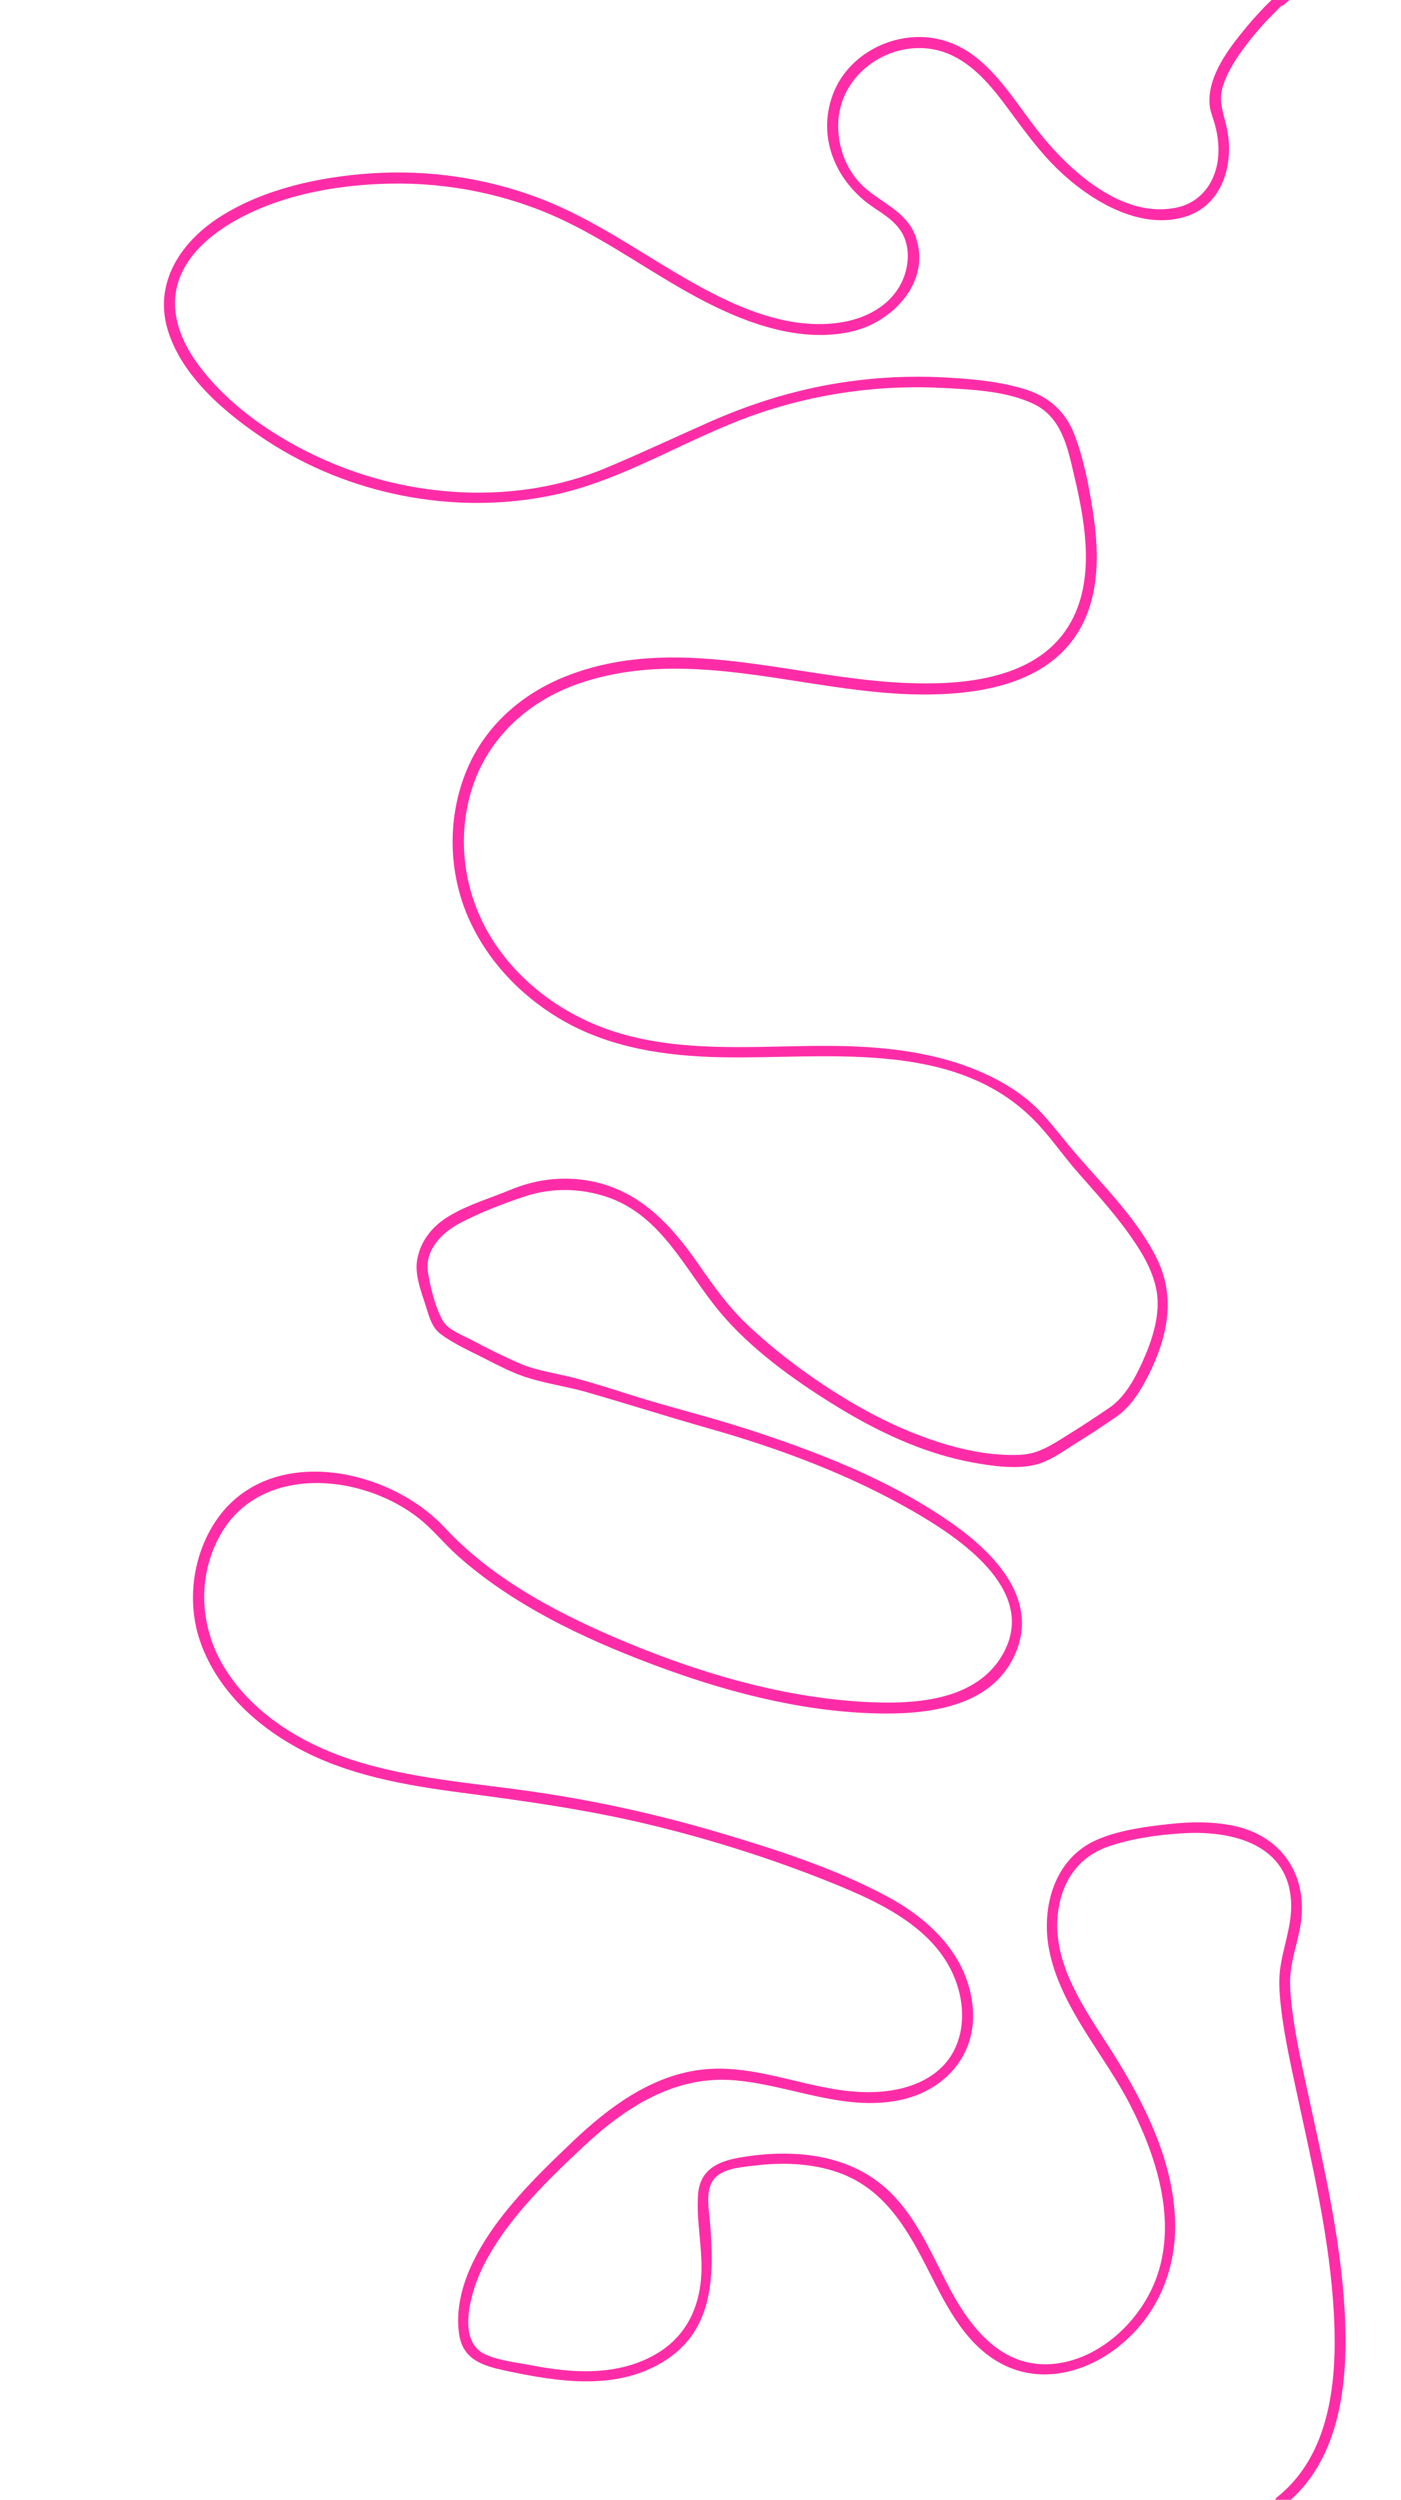 <svg version="1.1" id="Lager_1" xmlns="http://www.w3.org/2000/svg" x="0" y="0" viewBox="0 0 1168 2084" style="enable-background:new 0 0 1168 2084" xml:space="preserve"><path d="M1070.7 3.7c2.3-2.2 8.3-6.3 8-10.1-.2-2.5-1.9-4.4-4.5-4.5-4.4-.2-10 6.9-12.7 9.5-8.1 7.7-15.7 15.9-22.8 24.5-14.1 17.1-31.9 40.1-30.3 63.6.4 6.1 2.9 11.4 4.5 17.3 2.8 10.3 3.9 21.4 2 32-3.1 17.6-14.5 32.4-32.4 36.7-45.5 10.8-89.9-29.4-115.7-61.7-23.9-29.8-44.9-70.5-85.9-78.7-35.2-7.1-74 12.5-86.6 46.6-13.5 36.4 3.1 73.3 33.9 94 9.1 6.1 18.8 12.1 24.2 22 5.7 10.5 5.5 23.4 1.7 34.6-7.8 22.7-29 35.2-51.8 39.1-46.8 7.9-93.9-14.9-133.2-37.8-38.6-22.5-75.3-48.4-117.2-64.7-45-17.5-94.1-24.8-142.2-21.6-43.2 2.9-89.6 12.8-126.5 36.4-32 20.5-54.9 54.2-43.6 93.3 11.6 39.8 48.9 70.8 82.2 92.8 69 45.4 156.3 62.6 237.2 46.2 60.8-12.3 113.6-47.9 171.8-68 50.2-17.4 103.8-24.7 156.9-21.7 24 1.3 52.2 2.7 74.3 13.4 23.4 11.3 28.2 36.9 33.6 59.9 9.7 41 18.5 91.5-7.1 128.7-29.2 42.4-90.6 46.1-137.2 43.7-92.6-4.8-188.6-41.4-279.5-5.4-36.6 14.5-66.9 40.9-82.4 77.5-16 37.8-16 82.1-.5 120.1 15.1 36.9 43.4 67.4 77.4 87.7 40.6 24.3 87.7 31.3 134.4 32.3 85.5 1.8 192.6-15.8 260.1 51.1 13.7 13.5 24.7 30 37.4 44.5 13.9 15.8 28.1 31.4 40.6 48.4 10.9 14.9 21.8 31.6 25.3 50 3.8 20.2-3.6 42.3-11.9 60.5-6.4 14-14.6 29.1-27.6 37.9-11.5 7.8-23 15.4-34.8 22.7-12.4 7.7-23.9 15.6-38.8 16.3-20.5 1-40.9-2.5-60.5-8.1-42.4-12.2-81.8-34.2-117.6-59.6-17.3-12.3-33.9-25.7-49.4-40.3-16.3-15.3-28.8-33-41.5-51.3-24.4-35.2-52.8-64.8-97.5-70.1-20.2-2.4-40.2.7-58.9 8.5-17 7.1-35.3 12.3-51.2 21.9-13.7 8.2-23.7 20.3-26.6 36.3-2.2 12.5 3.1 26 6.9 37.8 2.8 8.7 5 18.6 12.7 24.3 10.4 7.7 22.8 13.4 34.3 19.2 11 5.5 22.2 11.6 33.8 15.7 16.9 6 35.6 8.4 52.9 13.3 34.1 9.8 67.9 20.6 102 30.3 58.8 16.6 117.5 38.5 170.5 69 37.6 21.6 102.9 64.7 76.6 116.6-21.9 43.2-78.1 45-120.6 42.3-66.2-4.2-132-23.5-193.1-48.8-55.1-22.8-111.8-51.9-152.9-96.1-47.8-51.5-149.9-71.3-192.7-3.1-18.5 29.5-22.6 68.1-10.3 100.7 14.1 37.6 44.6 66.3 79.2 85.4 42.2 23.3 90.4 31.6 137.6 37.8 52.5 6.9 104.5 14.1 156.1 26.5 52 12.5 103.1 28.7 152.7 48.7 42.7 17.2 91.9 40.3 105.5 88.5 6.3 22.3 3.5 47.5-13.3 64.6-15 15.1-36.7 20.6-57.4 21.3-49.3 1.7-95.4-25-145-18.5-41.4 5.5-76 31.4-105.5 59.4-31.3 29.8-66.1 63.4-84.6 103.2-8.3 17.9-13.4 38.2-10.4 58 3.2 21.1 19.9 26.1 38.3 30.1 44.4 9.5 94.4 17.5 134.7-9.2 39.5-26.1 39.5-70.8 36.2-113.4-.8-10.4-3.6-23.9 1.1-33.7 5.9-12.2 24.1-13.2 36-14.6 22-2.7 44.8-2.1 66 4.5 41.6 12.8 61.4 48.3 79.8 84.7 15.1 29.9 31.6 62.8 63.6 77.8 31.9 14.9 68 4.8 94.4-16.4 31.6-25.3 47.6-62.7 46.8-102.8-1-47.8-22.2-92.8-46.5-132.9-24-39.7-60.1-82.7-50.1-132.5 4.6-22.9 18.2-40.5 40.6-48.3 19.9-6.9 42.3-10 63.3-11.2 40.5-2.3 87.6 9.3 89.4 58.1.7 19.6-7 37.2-9.3 56.2-1 8.6-.5 17.4.3 26 2.4 24.2 7.7 48.2 12.8 72 13.5 63.2 28.9 126.6 32 191.4 2.5 52.9-3.1 114.6-47.6 149.9-4.5 3.6 1.9 9.9 6.4 6.4 44.1-35 52.1-95.4 50.6-148.1-1.8-64.3-16.5-127.6-30.1-190.2-5.5-25.4-11.4-50.9-14.5-76.7-1-8.8-1.9-17.8-1.2-26.7 1.2-16 7.6-31.3 9.2-47.4 3.7-39.3-18.6-69.3-57-77.2-17.6-3.6-35.9-3.3-53.6-1.3-20 2.2-41.7 5.1-60.2 13.2-35.1 15.4-46.4 56.1-39.6 91.4 9.3 47.9 45.6 86.7 67.4 129.1 21.9 42.7 39.1 95.6 22.6 143.1-12.8 37-48.5 70.9-88.8 73.4s-65.8-29.2-83.1-61.3c-16.9-31.4-30.4-67.1-59.4-89.7-32.2-25.2-75.9-28-114.9-21.5-18.9 3.1-34.7 9.6-36.4 30.8-1.8 23.2 4.3 46.5 2.5 69.8-1.9 24.8-12.1 46.6-33.1 60.7-19.7 13.2-43.6 17.7-67 17.1-14.4-.3-28.8-2.5-42.9-5.2-12.1-2.3-26.1-3.7-37.3-9-23.8-11.1-11.4-51.7-3.1-69.6 18.6-39.9 53.8-73.9 85.6-103.7 34.9-32.7 76.3-59.4 126-55 45.9 4 89.3 25.7 136.1 16.8 38-7.3 65.6-37.2 62.2-77.1-3.6-43.1-35.4-73.7-71.6-93.1-43.5-23.3-92.2-39-139.4-53-50.6-15-102.4-26.5-154.6-34.1-51.3-7.5-103.7-10.8-153.3-27.1-41.9-13.8-82.9-39.2-105.9-77.9-20.2-34-21.8-76.6-1.4-111.1 22.4-37.8 66.5-47 107.2-38.3 20.8 4.5 41 13.5 57.7 26.8 11.5 9.2 20.7 20.9 31.7 30.7 45.7 40.7 103.5 68.3 160.3 89.8 59.7 22.7 123.9 40 188.1 41.7 40.7 1.1 92.5-4.1 113.9-44.1 25.9-48.3-13.8-89.3-51.8-115.6-51.4-35.6-111.9-59-171.1-78-30.8-9.9-62.2-17.5-93-27.2-15.7-5-31.3-10-47.2-14.3-16-4.3-33.1-6.2-48.2-12.9-13.2-5.8-26.2-12.3-39-19.1-7.6-4-19.8-8.4-24.2-16.1-6.4-11.3-10.3-27.5-12.4-40.3-3-18.6 11.7-33.3 26.8-41.2 16.9-8.9 36.5-16.4 54.7-22.4 21.8-7.1 45.5-6.7 67.2.5 46.4 15.4 65.6 61.4 94.8 96.3 25.6 30.5 60.3 55.5 93.8 76.4 35.9 22.4 75.7 41.5 117.7 49 16 2.9 35 5.5 51.1 1.8 12-2.8 23.6-11.4 33.8-17.8 11.5-7.2 22.9-14.5 34-22.3 12.2-8.5 20.5-22 27-35.1 15.9-31.8 22.8-65.2 6.2-97.9-18.1-35.6-48.4-63.6-73.6-94.1-11.8-14.3-22.1-28.5-37-39.8-15.3-11.7-32.7-20.2-50.8-26.5-41-14.2-84.8-16.3-127.8-15.7-52.5.7-106.4 4.5-157.5-10.4-42.4-12.4-81.1-39-105.4-76.2-24.4-37.4-31.8-84.2-18.6-127 13.4-43.4 47.5-74.2 89.9-88.7 94.2-32.1 190.9 9 286.3 9.3 43 .1 94.3-7.1 123-42.9 24.8-30.9 24.5-72.7 18.7-110-3.4-21.5-7.7-44.3-15.7-64.6-7.6-19.3-21.8-31.2-41.5-37.2-22.1-6.7-46.6-8.7-69.6-9.8-25.5-1.2-51 0-76.3 3.5-40.1 5.5-78.6 17.1-115.6 33.4-29.2 12.9-58 26.5-87.4 38.8-73.9 30.9-161.9 25.5-234.4-6.8-39.9-17.7-80-44.6-106-80.3-13.7-18.9-23-42.1-16.7-65.6 5.5-20.5 21.5-36.4 38.8-47.8 39.5-25.9 91.1-35.6 137.6-36.6 50.1-1.1 100.5 9.2 145.7 30.7 41.1 19.6 77.8 47.1 118.2 67.9 36.6 18.8 79.9 34 121.4 24.8 34.8-7.7 67.5-42.1 53.5-79.9-7.2-19.3-26.1-26.6-40.8-38.9-16.4-13.8-24.6-35.4-23.4-56.6 2.6-45.6 54.4-74.5 95.2-54.7 19.8 9.6 34 27.5 46.8 44.9 13.1 17.7 25.8 35.4 41.7 50.6 26.1 25 67 50.1 104.8 39 32.8-9.6 42.2-46.2 34.9-76.3-3.1-13-6.8-21.3-2.2-34.5 4.1-11.9 11.4-22.8 19-32.8 7.3-9.6 15.3-18.6 23.8-27.1 3-3 6-6 9.2-8.8 2.5-2.3 5.1-2.8 2.2-3l-4.5-4.5c-.2-3.5 1.8-2.4-.6-.9-1.7 1-3.3 3.3-4.8 4.6-4.3 3.7 2.1 10.1 6.3 6.1z" style="fill:#ff2ca7"/></svg>